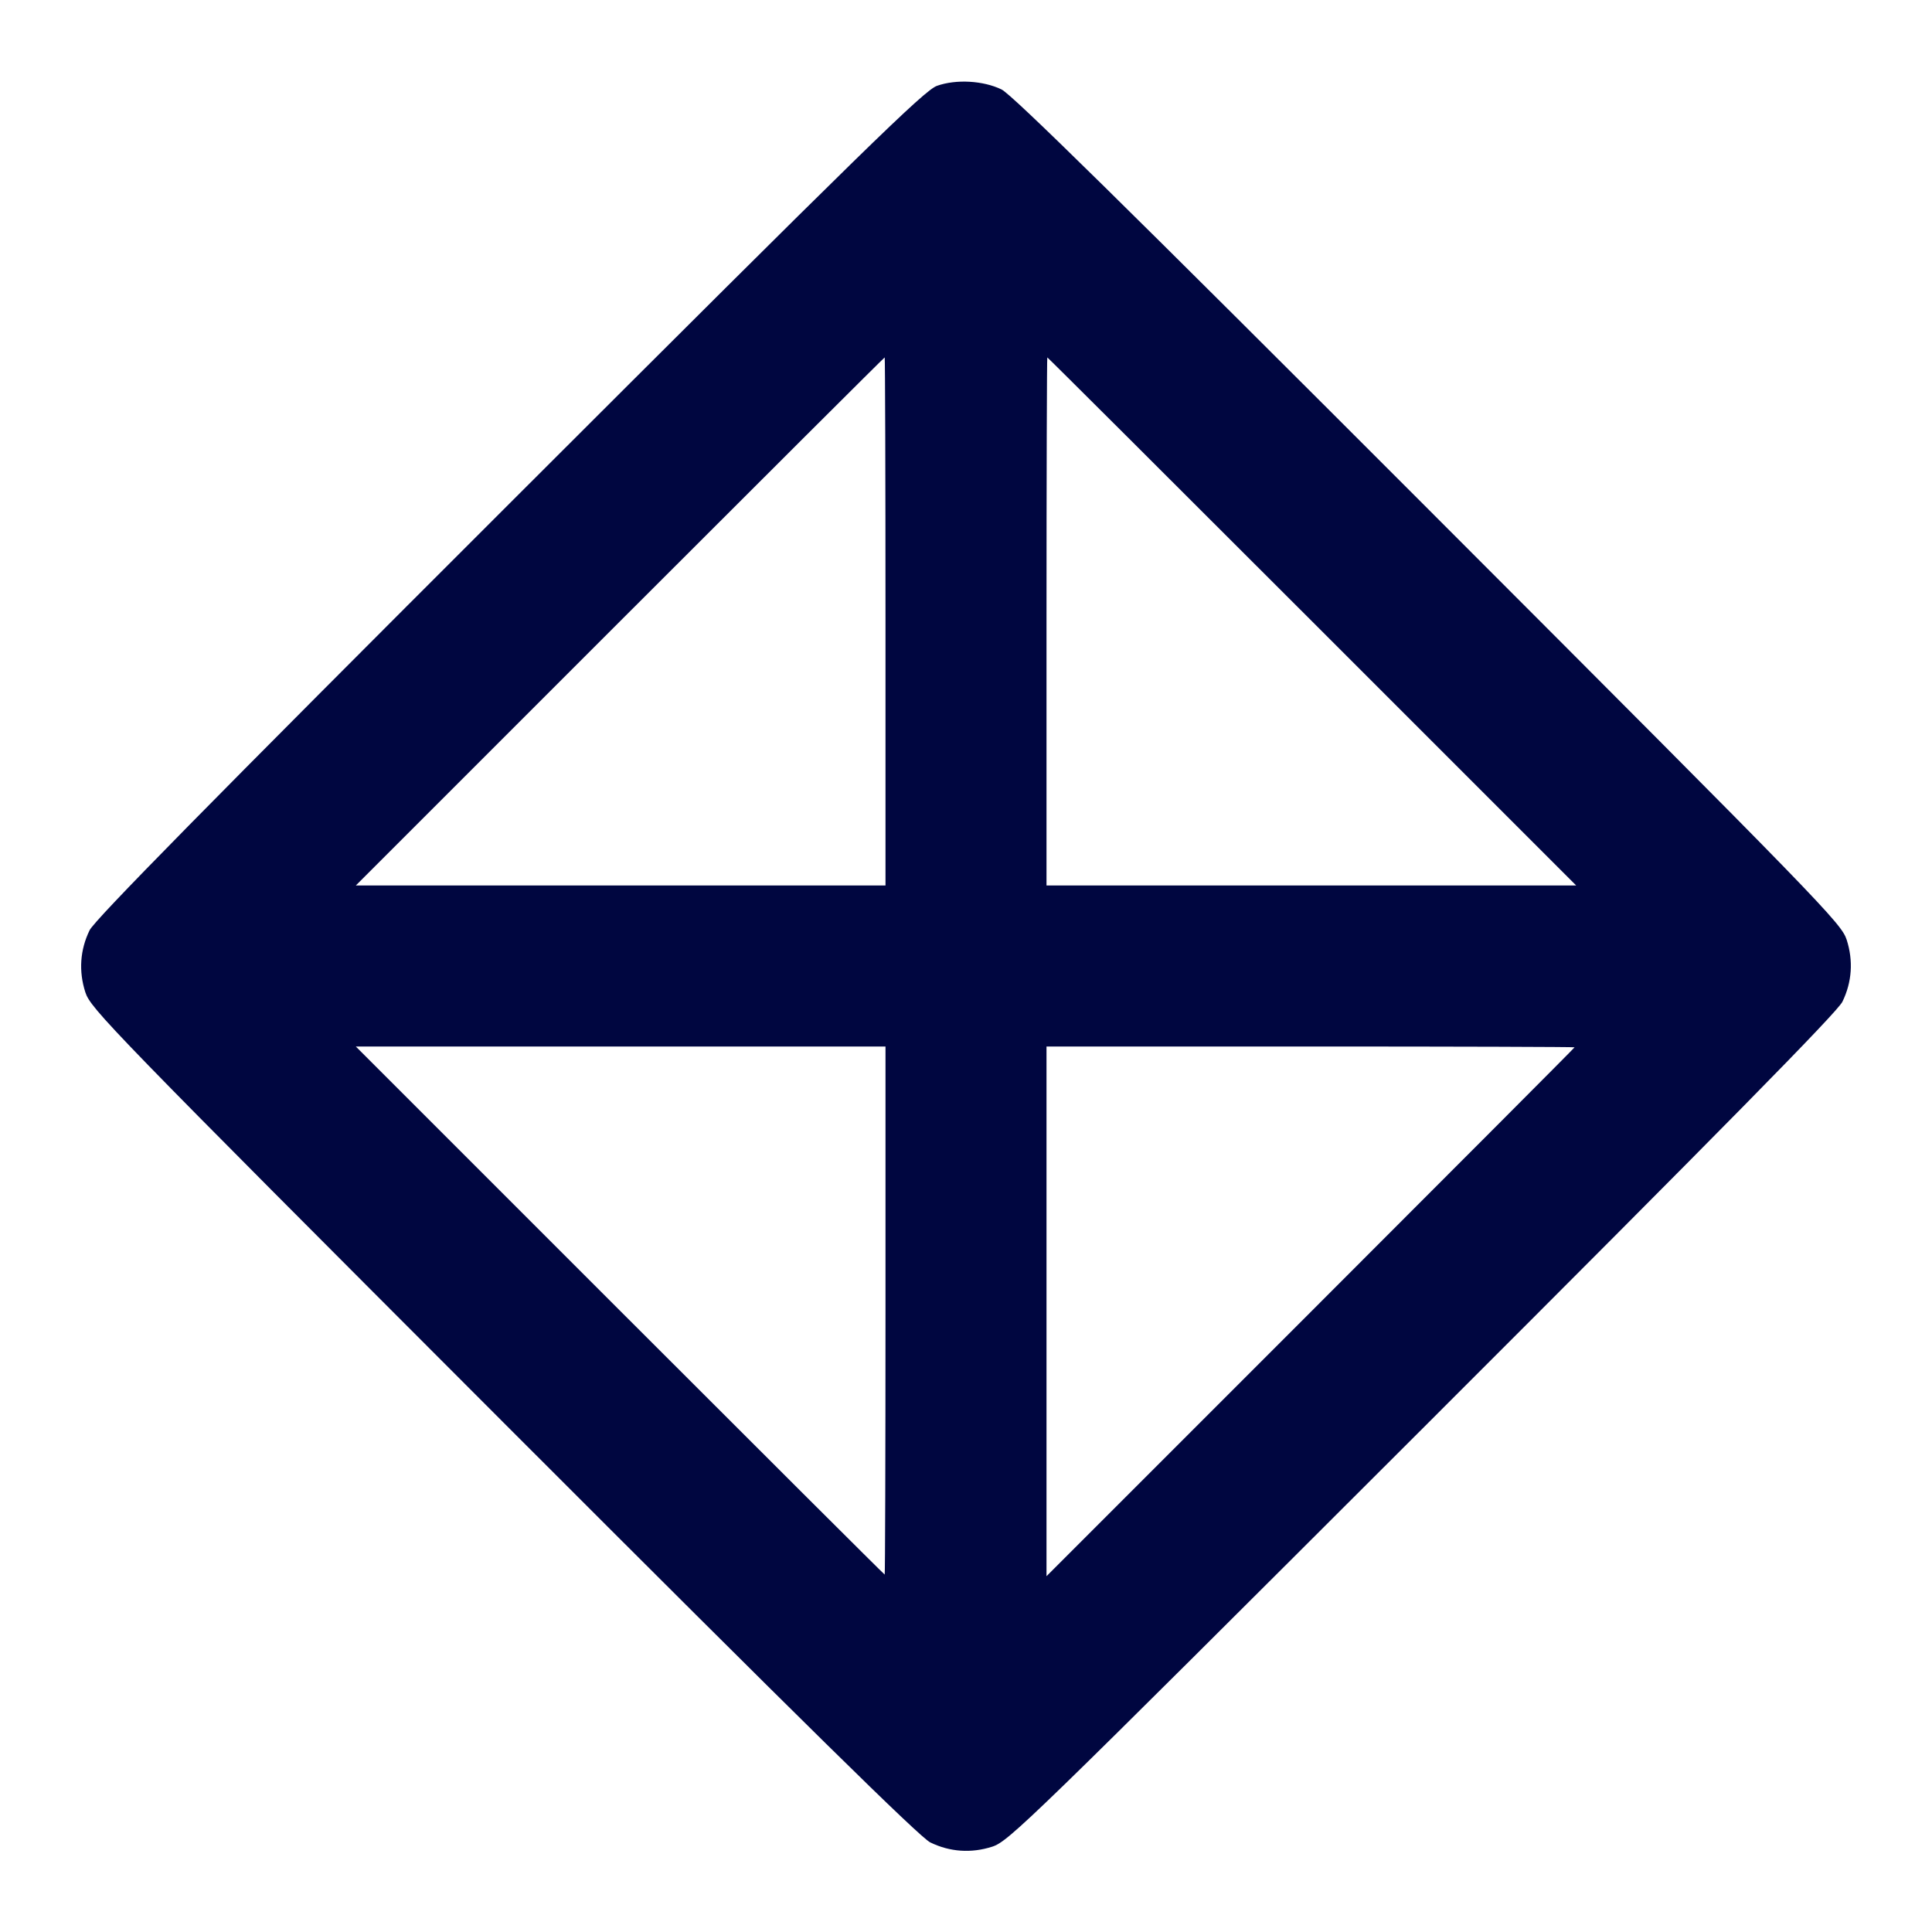 <svg xmlns="http://www.w3.org/2000/svg" width="24" height="24" fill="currentColor" class="mmi mmi-diamondline" viewBox="0 0 24 24"><path d="M11.640 1.066 C 11.484 1.120,10.763 1.825,6.329 6.255 C 2.587 9.993,1.175 11.428,1.113 11.556 C 0.994 11.800,0.976 12.065,1.060 12.326 C 1.126 12.530,1.356 12.768,6.254 17.671 C 9.993 21.413,11.428 22.825,11.556 22.887 C 11.800 23.006,12.065 23.024,12.326 22.940 C 12.530 22.874,12.768 22.644,17.671 17.746 C 21.413 14.007,22.825 12.572,22.887 12.444 C 23.006 12.200,23.024 11.935,22.940 11.674 C 22.874 11.470,22.644 11.232,17.746 6.329 C 13.948 2.528,12.574 1.176,12.441 1.111 C 12.214 1.001,11.877 0.982,11.640 1.066 M11.000 7.720 L 11.000 11.000 7.710 11.000 L 4.420 11.000 7.700 7.720 C 9.504 5.916,10.984 4.440,10.990 4.440 C 10.995 4.440,11.000 5.916,11.000 7.720 M16.300 7.720 L 19.580 11.000 16.290 11.000 L 13.000 11.000 13.000 7.720 C 13.000 5.916,13.005 4.440,13.010 4.440 C 13.016 4.440,14.496 5.916,16.300 7.720 M11.000 16.280 C 11.000 18.084,10.995 19.560,10.990 19.560 C 10.984 19.560,9.504 18.084,7.700 16.280 L 4.420 13.000 7.710 13.000 L 11.000 13.000 11.000 16.280 M19.560 13.010 C 19.560 13.016,18.084 14.496,16.280 16.300 L 13.000 19.580 13.000 16.290 L 13.000 13.000 16.280 13.000 C 18.084 13.000,19.560 13.005,19.560 13.010 " fill="#000640" stroke="none" fill-rule="evenodd"></path></svg>
